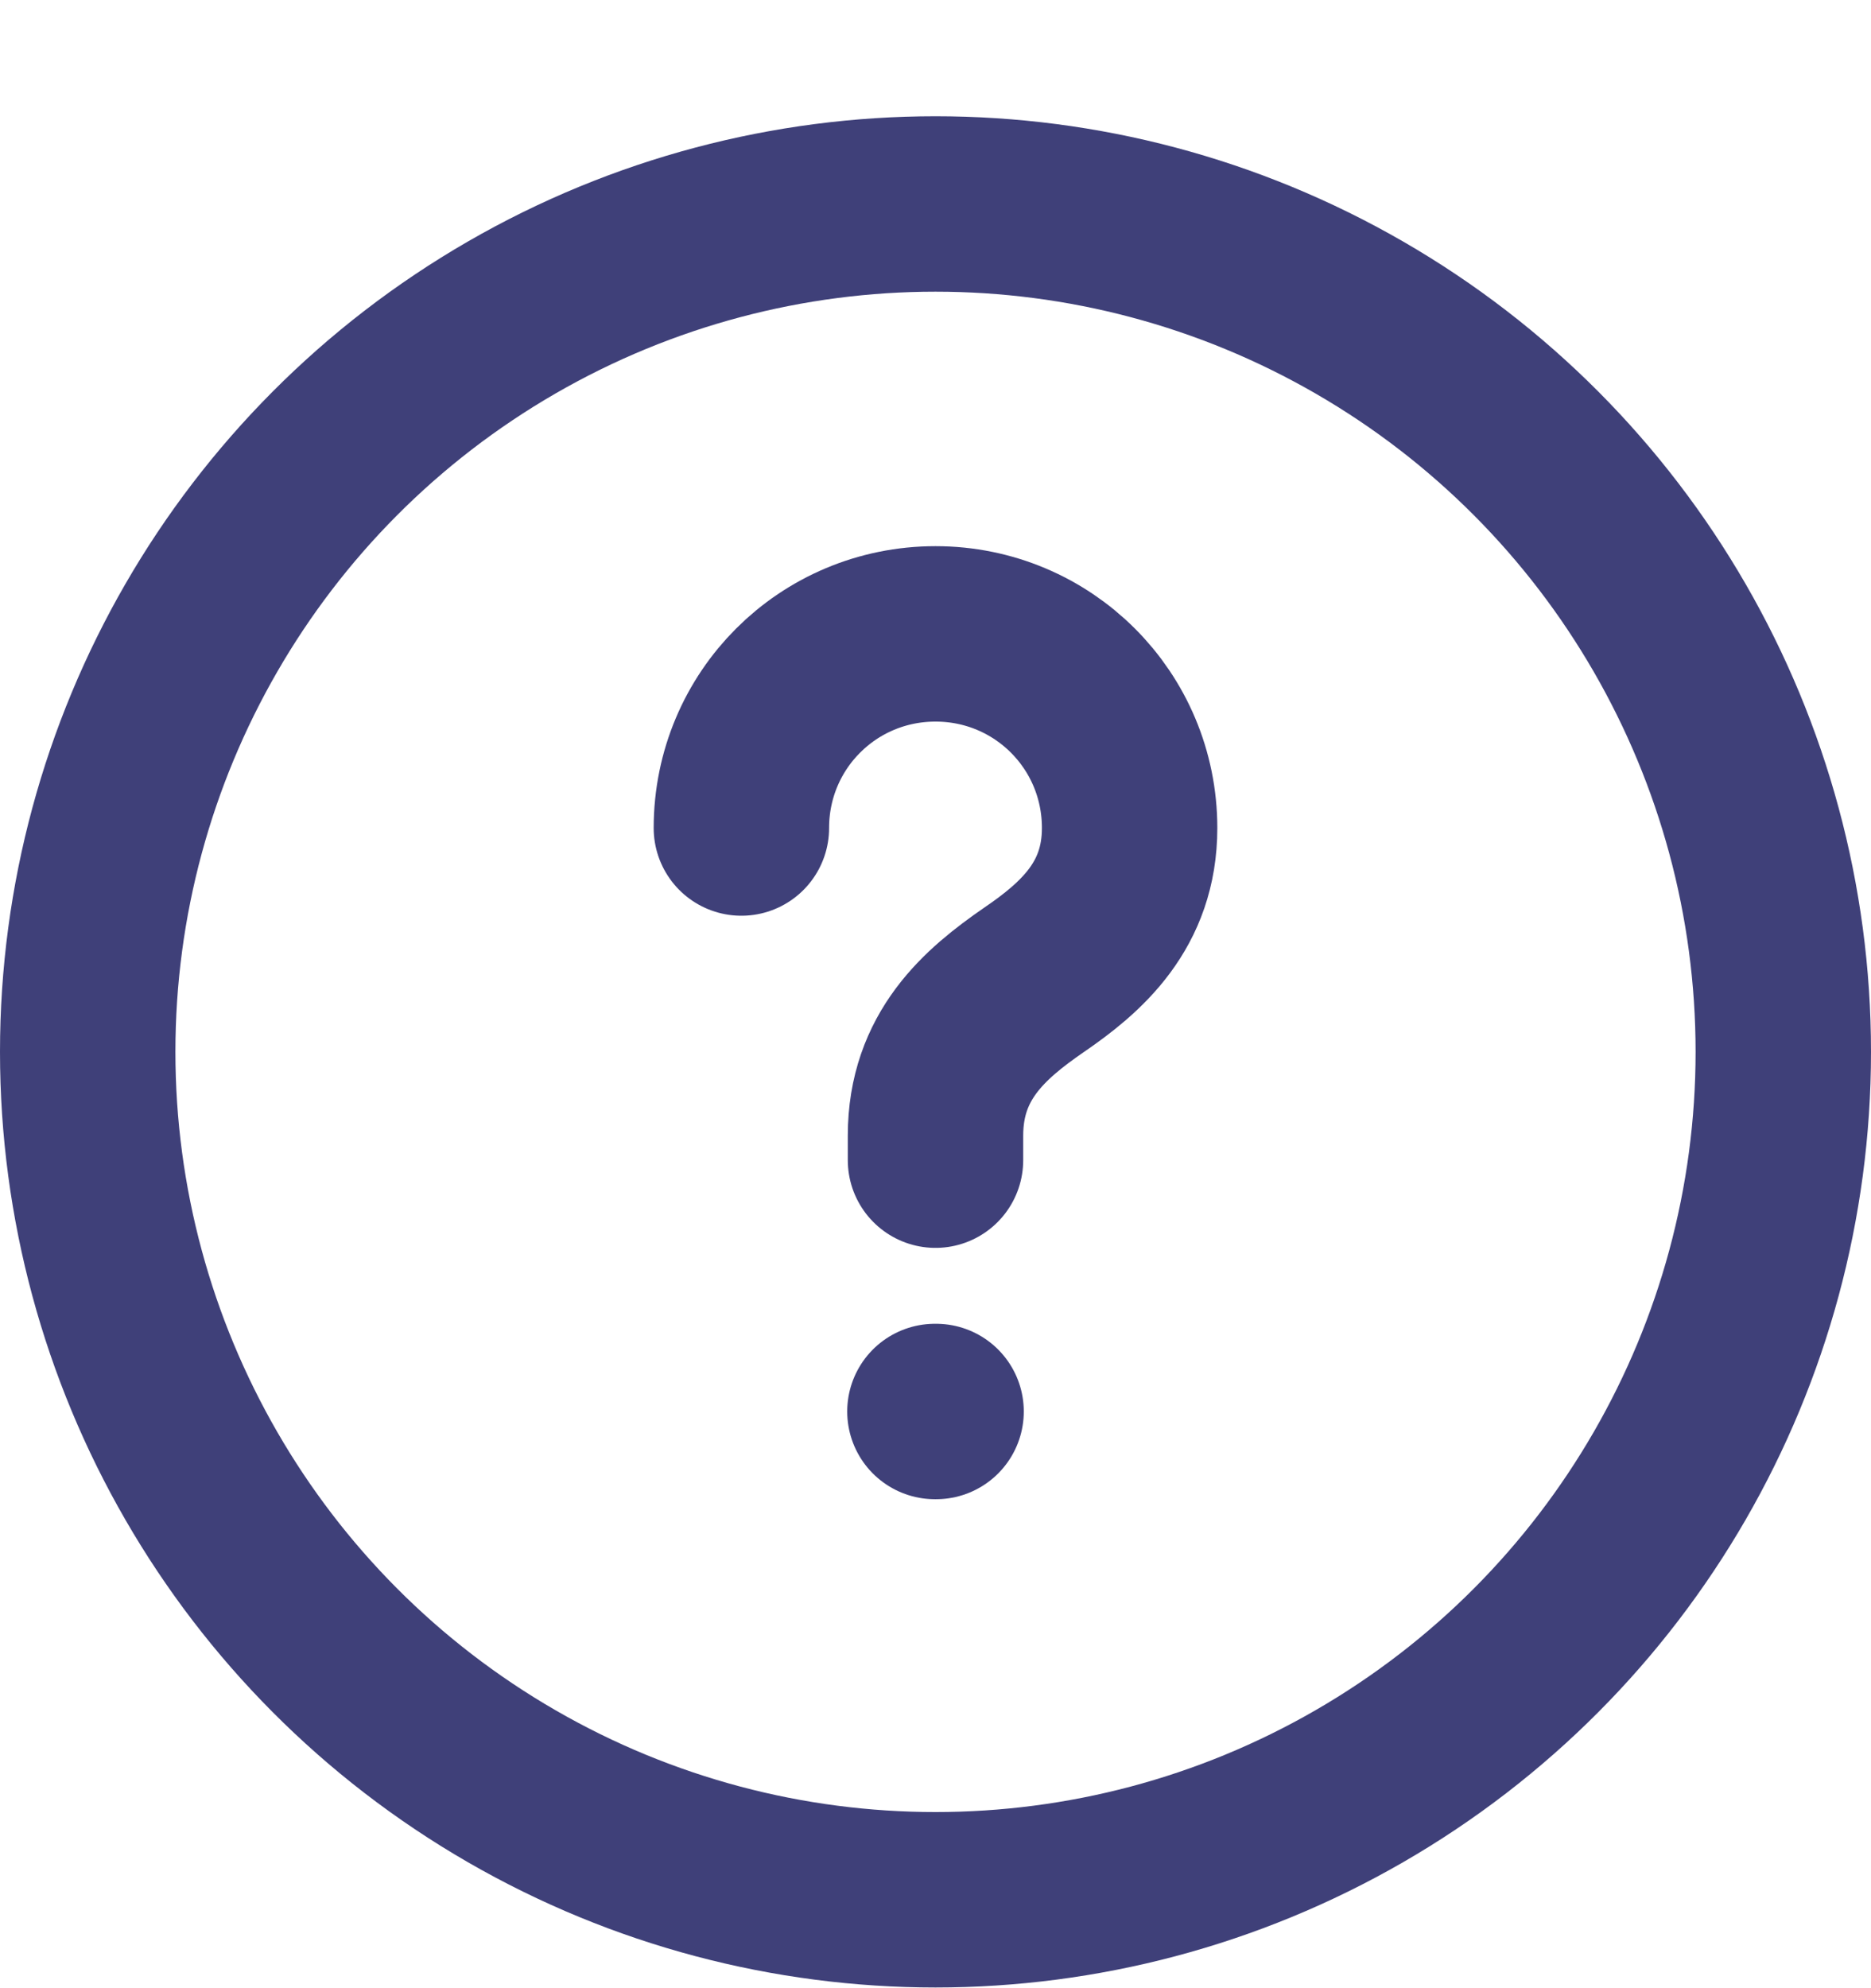  <svg class="help-svg" width="16" height="17" viewBox="0 0 16 17" fill="none"
                  xmlns="http://www.w3.org/2000/svg" color="#3f4079">
                  <path
                    d="M8 9.92V9.71C8 9.03 8.42 8.67 8.84 8.38C9.25 8.1 9.66 7.74 9.66 7.08C9.66 6.16 8.92 5.42 8 5.42C7.08 5.42 6.34 6.16 6.34 7.08"
                    stroke="#3f4079" stroke-width="1.5" stroke-linecap="round" stroke-linejoin="round"></path>
                  <path d="M7.995 12.069H8.005" stroke="#3f4079" stroke-width="1.5" stroke-linecap="round"
                    stroke-linejoin="round">
                  </path>
                  <circle cx="8" cy="8.994" r="7.25" stroke="#3f4079" stroke-width="1.5"></circle>
                </svg>